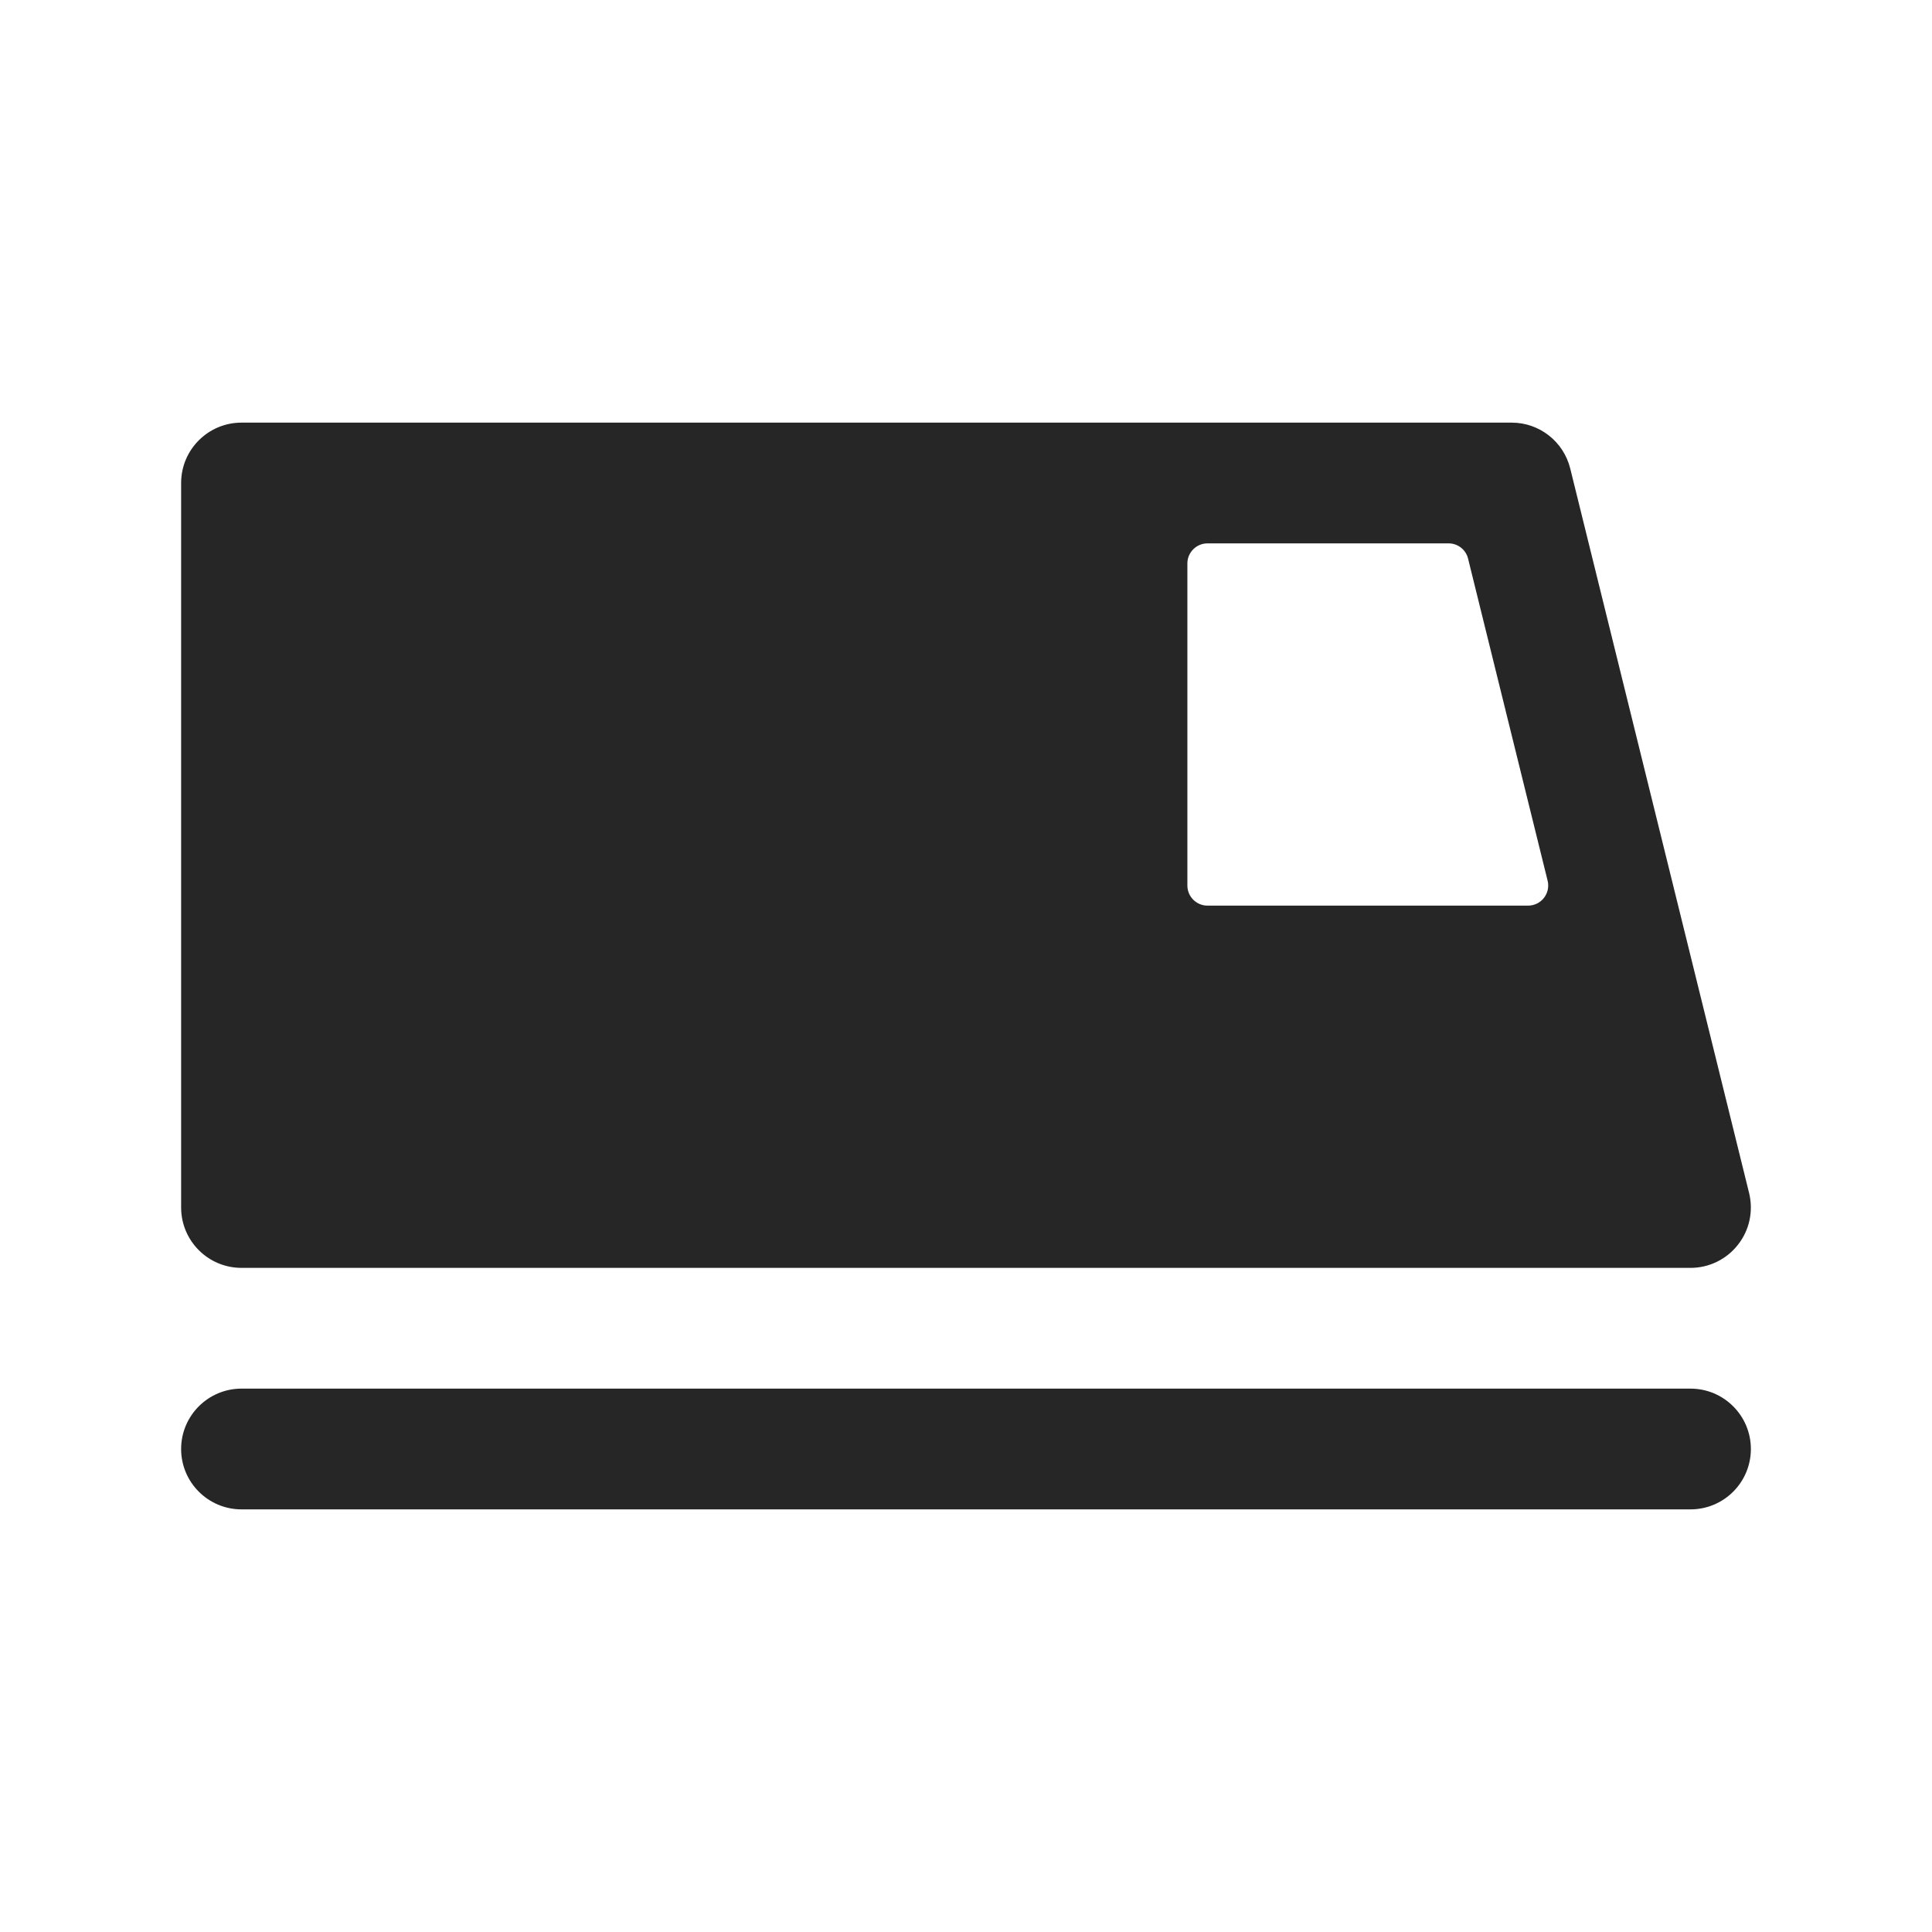 <svg width="24" height="24" viewBox="0 0 24 24" fill="none" xmlns="http://www.w3.org/2000/svg">
<path fill-rule="evenodd" clip-rule="evenodd" d="M2.25 6C2.25 5.586 2.586 5.25 3 5.25H18.778C19.123 5.25 19.423 5.485 19.506 5.82L21.728 14.82C21.783 15.044 21.733 15.281 21.59 15.462C21.448 15.644 21.231 15.75 21 15.75H3C2.586 15.75 2.25 15.414 2.25 15V6ZM15 6.75C14.862 6.75 14.75 6.862 14.75 7V11C14.75 11.138 14.862 11.25 15 11.25H18.982C19.145 11.25 19.264 11.098 19.225 10.94L18.237 6.94C18.21 6.828 18.11 6.75 17.995 6.75H15ZM3 17.25C2.586 17.25 2.25 17.586 2.25 18C2.25 18.414 2.586 18.75 3 18.75H21C21.414 18.75 21.75 18.414 21.75 18C21.75 17.586 21.414 17.25 21 17.25H3Z" fill="#262626"/>
</svg>
